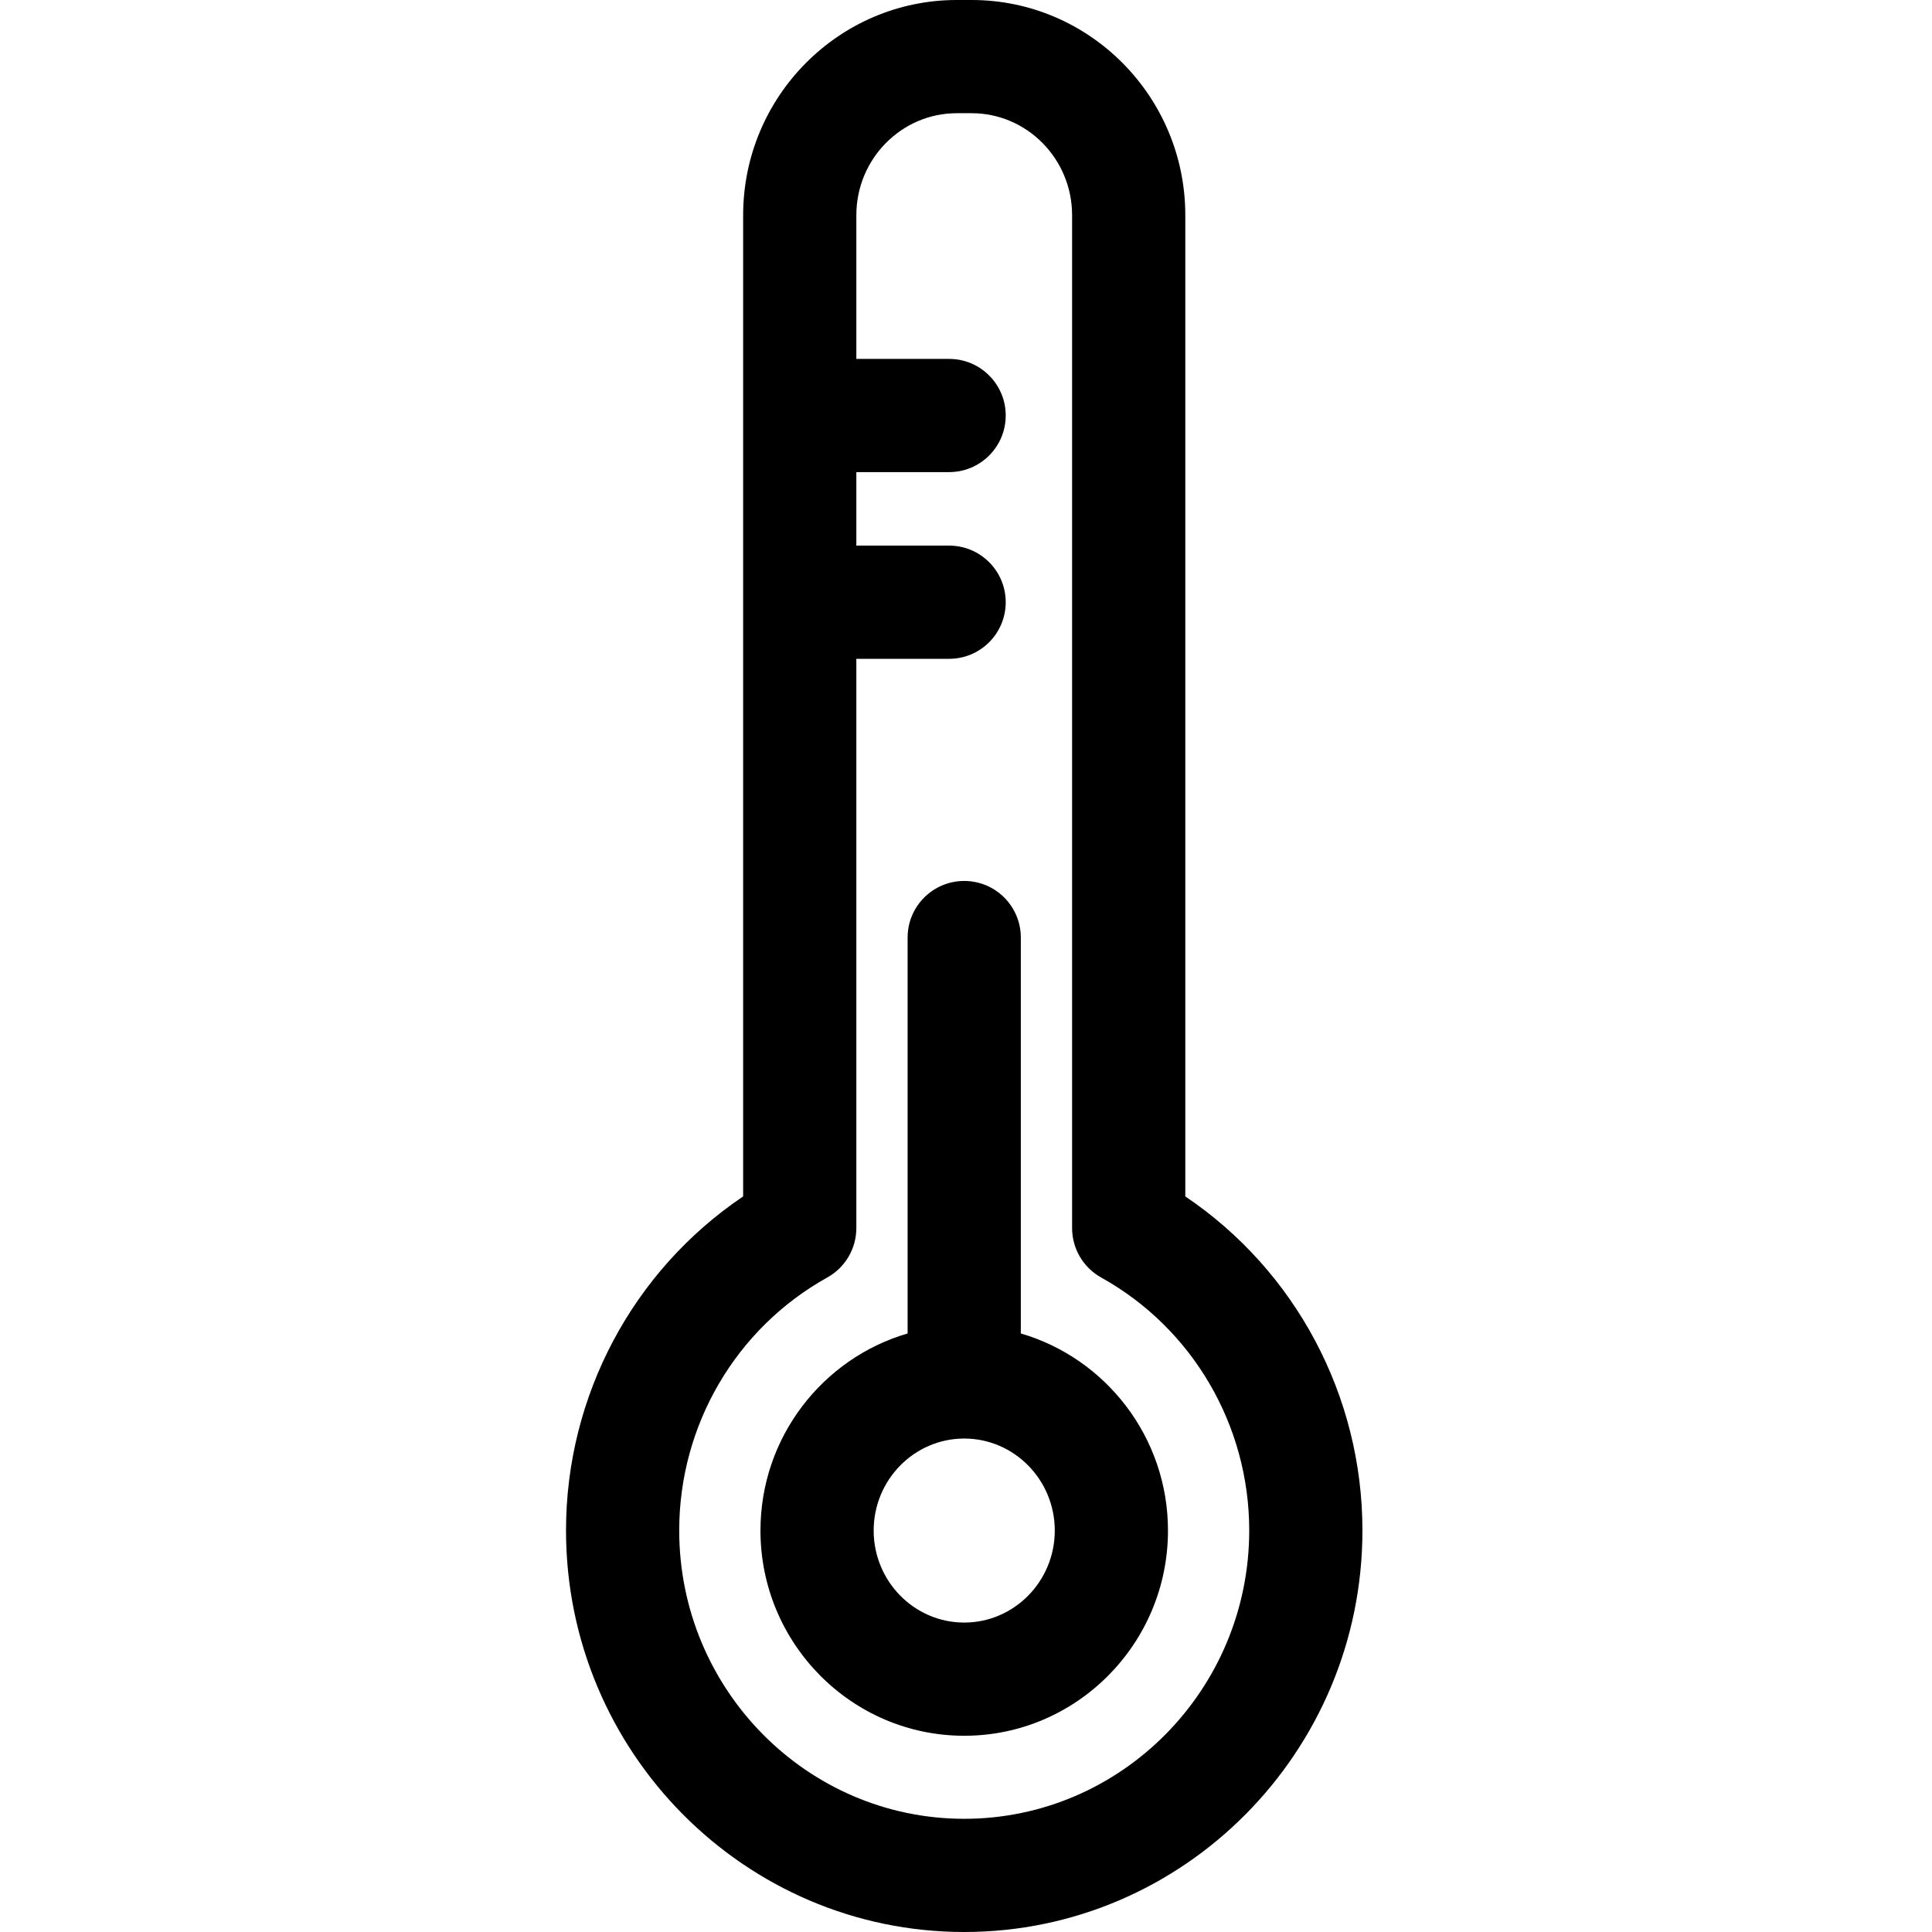 <svg height="512pt" viewBox="-150 0 512 512" width="512pt" xmlns="http://www.w3.org/2000/svg"><path d="m164.117 317.066v-260.035c0-31.445-25.398-57.031-56.621-57.031h-3.934c-31.223 0-56.621 25.582-56.621 57.031v260.035c-29.164 19.648-46.941 52.789-46.941 88.512 0 58.684 47.34 106.422 105.527 106.422 58.191 0 105.531-47.738 105.531-106.422 0-35.727-17.777-68.863-46.941-88.512zm-58.59 164.934c-41.645 0-75.527-34.281-75.527-76.422 0-27.887 15.031-53.57 39.23-67.02 4.758-2.648 7.711-7.664 7.711-13.109v-150.855h24.586c8.285 0 15-6.715 15-15s-6.715-15-15-15h-24.586v-19.48h24.586c8.285 0 15-6.719 15-15 0-8.285-6.715-15-15-15h-24.586v-38.082c0-14.906 11.941-27.031 26.621-27.031h3.934c14.68 0 26.621 12.125 26.621 27.031v268.414c0 5.449 2.953 10.465 7.711 13.113 24.199 13.449 39.23 39.133 39.23 67.02 0 42.141-33.883 76.422-75.531 76.422zm0 0"/><path d="m120.527 353.383v-104.922c0-8.285-6.715-15-15-15-8.281 0-15 6.715-15 15v104.922c-22.496 6.562-38.996 27.484-38.996 52.23 0 29.984 24.223 54.383 53.996 54.383 29.777 0 54-24.398 54-54.383 0-24.746-16.5-45.668-39-52.23zm-15 76.613c-13.23 0-23.996-10.938-23.996-24.383 0-13.445 10.766-24.383 23.996-24.383 13.234 0 24 10.941 24 24.383 0 13.445-10.766 24.383-24 24.383zm0 0"/></svg>